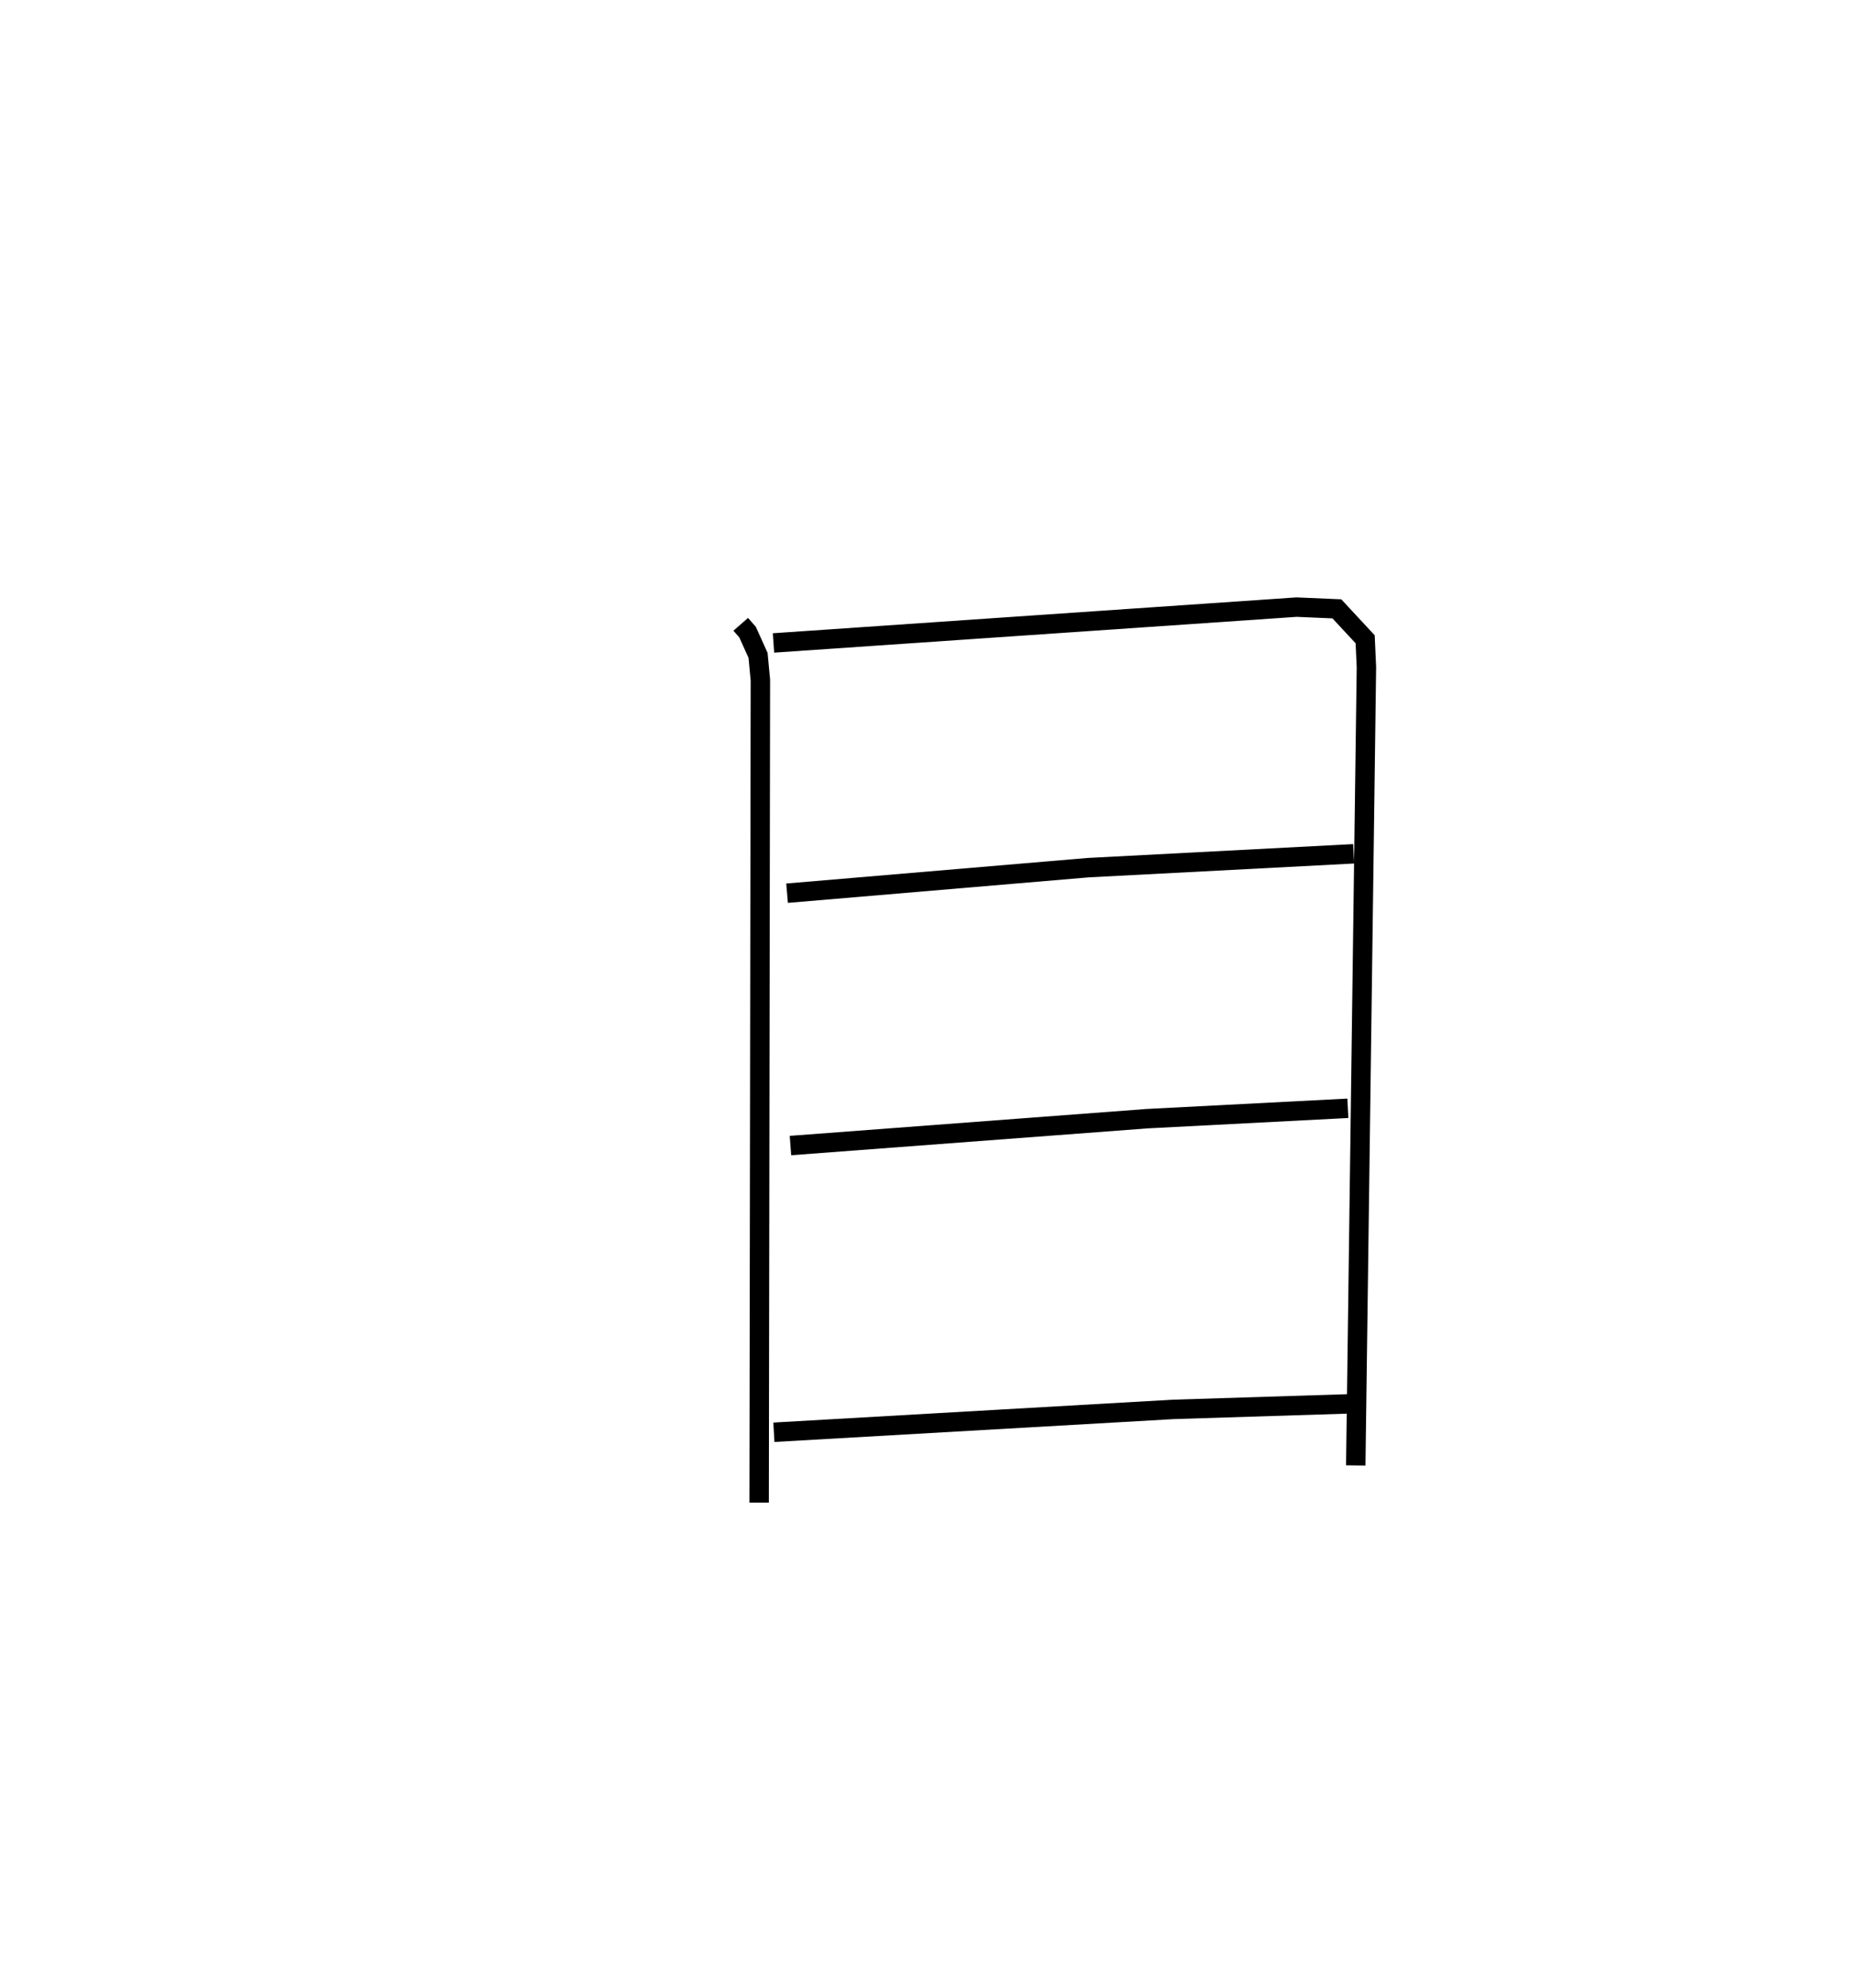 <?xml version="1.0" encoding="utf-8" ?>
<svg baseProfile="full" height="102.341" version="1.1" width="95.345" xmlns="http://www.w3.org/2000/svg" xmlns:ev="http://www.w3.org/2001/xml-events" xmlns:xlink="http://www.w3.org/1999/xlink"><defs /><rect fill="white" height="102.341" width="95.345" x="0" y="0" /><path d="M25,25 m0.0,0.0 m13.134,7.134 l0.354,0.405 0.539,1.195 l0.119,1.272 -0.064,42.335 m0.739,-44.248 l26.927,-1.844 2.077,0.089 l1.456,1.567 0.065,1.443 l-0.549,41.079 m-29.277,-29.453 l15.492,-1.314 13.679,-0.714 m-28.997,15.017 l18.354,-1.383 10.342,-0.535 m-29.549,16.675 l20.569,-1.177 9.339,-0.294 " fill="none" stroke="black" stroke-width="1" /></svg>
